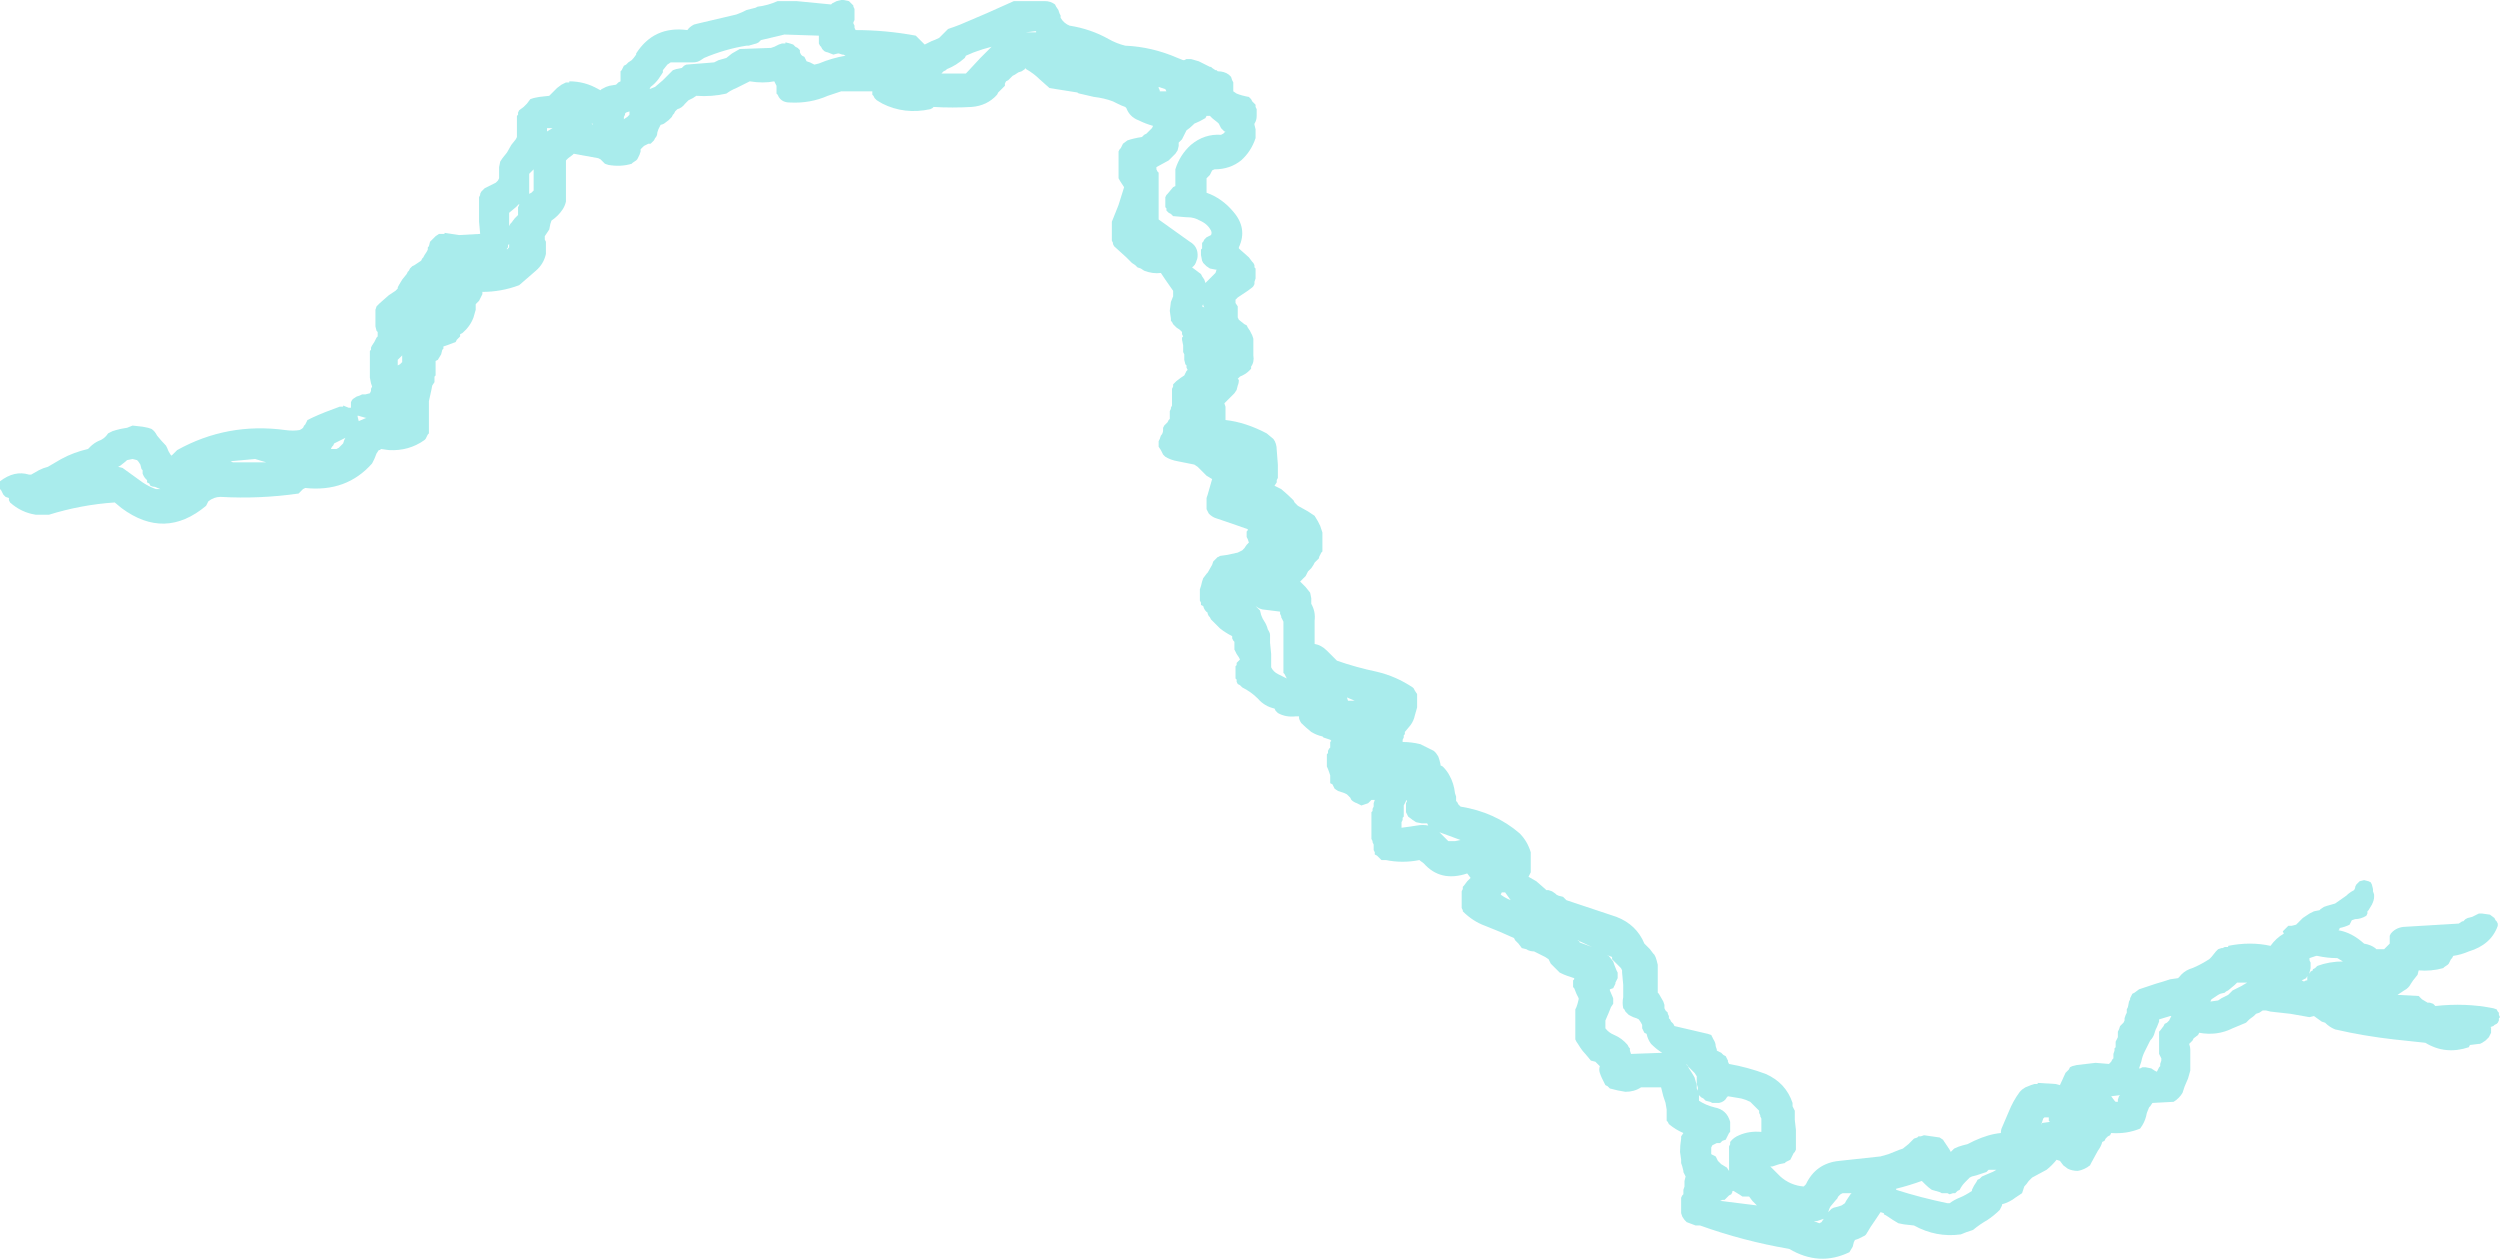 <?xml version="1.0" encoding="UTF-8" standalone="no"?>
<svg xmlns:ffdec="https://www.free-decompiler.com/flash" xmlns:xlink="http://www.w3.org/1999/xlink" ffdec:objectType="shape" height="56.5px" width="112.2px" xmlns="http://www.w3.org/2000/svg">
  <g transform="matrix(1.0, 0.0, 0.0, 1.0, 55.8, 51.95)">
    <path d="M0.5 -47.3 L0.55 -47.25 0.55 -47.15 0.6 -47.05 0.6 -46.75 Q0.6 -46.55 0.5 -46.4 L0.5 -46.35 0.55 -46.15 0.55 -45.75 Q0.35 -45.15 -0.1 -44.75 -0.6 -44.35 -1.3 -44.35 L-1.4 -44.3 -1.5 -44.1 -1.65 -43.95 -1.65 -43.3 Q-0.95 -43.05 -0.45 -42.45 0.2 -41.7 -0.2 -40.85 L-0.2 -40.8 0.25 -40.4 0.4 -40.2 0.45 -40.15 0.5 -40.05 0.5 -39.95 0.55 -39.9 0.55 -39.45 0.5 -39.3 0.5 -39.2 0.45 -39.1 0.4 -39.05 0.2 -38.9 -0.25 -38.6 -0.35 -38.5 -0.35 -38.35 -0.25 -38.2 -0.25 -37.7 -0.2 -37.6 0.05 -37.4 0.15 -37.35 0.2 -37.25 0.3 -37.1 0.4 -36.9 0.45 -36.75 0.45 -36.0 Q0.5 -35.7 0.35 -35.5 L0.35 -35.4 0.25 -35.3 Q0.1 -35.15 -0.15 -35.05 L-0.25 -34.95 -0.2 -34.9 Q-0.2 -34.75 -0.25 -34.65 L-0.3 -34.45 -0.4 -34.3 -0.85 -33.85 -0.8 -33.7 -0.8 -33.1 Q0.1 -33.0 1.05 -32.5 L1.35 -32.25 Q1.5 -32.05 1.5 -31.75 L1.55 -31.1 1.55 -30.5 1.5 -30.4 1.5 -30.3 1.4 -30.15 1.7 -30.0 Q2.0 -29.75 2.25 -29.5 L2.3 -29.4 2.45 -29.25 2.9 -29.0 3.2 -28.8 3.35 -28.55 3.45 -28.35 3.55 -28.05 3.55 -27.2 3.5 -27.15 3.4 -26.95 3.4 -26.9 3.2 -26.7 3.15 -26.6 3.05 -26.45 2.9 -26.3 2.8 -26.1 2.55 -25.85 2.8 -25.6 3.0 -25.35 3.05 -25.1 3.05 -24.85 Q3.25 -24.5 3.2 -24.1 L3.2 -23.05 Q3.5 -23.0 3.75 -22.75 L4.2 -22.3 Q5.05 -22.0 6.0 -21.8 6.85 -21.6 7.6 -21.1 L7.65 -21.05 7.7 -20.95 7.8 -20.8 7.8 -20.2 7.7 -19.85 Q7.65 -19.6 7.5 -19.4 L7.25 -19.1 7.25 -19.0 7.2 -18.95 7.2 -18.85 7.15 -18.75 7.15 -18.65 Q7.55 -18.65 7.95 -18.55 L8.55 -18.25 8.65 -18.15 8.75 -18.0 8.8 -17.85 8.85 -17.65 8.85 -17.6 8.95 -17.55 Q9.15 -17.35 9.25 -17.15 9.45 -16.8 9.5 -16.35 L9.55 -16.2 9.55 -16.0 9.6 -15.95 9.65 -15.85 9.75 -15.75 Q11.3 -15.5 12.4 -14.55 12.75 -14.2 12.9 -13.7 L12.9 -12.8 12.8 -12.6 13.15 -12.4 13.55 -12.05 13.6 -12.0 13.7 -12.0 13.85 -11.95 14.0 -11.85 14.05 -11.8 14.15 -11.75 14.35 -11.7 14.5 -11.55 16.75 -10.8 Q17.65 -10.45 18.0 -9.6 L18.25 -9.35 18.4 -9.15 18.45 -9.1 18.5 -9.0 18.55 -8.85 18.6 -8.65 18.6 -7.4 18.65 -7.35 18.85 -7.0 18.9 -6.85 18.9 -6.7 18.95 -6.6 19.05 -6.5 19.05 -6.45 19.1 -6.35 19.1 -6.25 19.15 -6.2 19.2 -6.1 19.3 -6.0 19.35 -5.9 20.85 -5.55 21.0 -5.5 21.1 -5.3 Q21.2 -5.15 21.2 -5.0 L21.25 -4.85 21.25 -4.8 Q21.35 -4.75 21.45 -4.7 L21.55 -4.6 21.65 -4.55 21.75 -4.35 21.75 -4.3 21.8 -4.2 Q22.65 -4.05 23.45 -3.75 24.35 -3.35 24.65 -2.45 L24.65 -2.3 24.75 -2.1 24.75 -1.7 24.8 -1.25 24.8 -0.35 24.75 -0.25 24.7 -0.2 24.55 0.1 24.35 0.2 24.3 0.25 24.05 0.3 23.75 0.4 23.65 0.4 24.1 0.85 Q24.55 1.25 25.15 1.3 L25.25 1.2 Q25.7 0.25 26.75 0.15 L28.6 -0.05 28.95 -0.15 29.45 -0.35 29.6 -0.4 29.85 -0.6 30.1 -0.85 30.25 -0.9 30.3 -0.95 30.4 -0.95 30.55 -1.0 31.25 -0.9 31.4 -0.8 31.7 -0.35 31.75 -0.25 31.9 -0.4 Q32.1 -0.5 32.3 -0.55 L32.5 -0.6 32.8 -0.75 Q33.45 -1.05 34.0 -1.1 34.0 -1.25 34.05 -1.35 L34.35 -2.05 Q34.55 -2.55 34.85 -2.95 L34.95 -3.05 35.1 -3.15 35.35 -3.25 35.5 -3.3 35.65 -3.3 35.65 -3.35 36.45 -3.3 36.65 -3.25 36.9 -3.8 37.05 -3.95 37.1 -4.05 37.2 -4.1 37.4 -4.15 38.25 -4.25 38.85 -4.2 38.95 -4.3 39.0 -4.4 39.05 -4.45 39.05 -4.65 39.1 -4.8 39.1 -4.9 39.15 -4.95 39.15 -5.2 39.25 -5.4 39.25 -5.65 39.3 -5.75 39.35 -5.9 39.5 -6.05 39.55 -6.15 39.55 -6.25 39.6 -6.4 39.65 -6.5 39.65 -6.65 39.7 -6.75 39.75 -7.0 39.8 -7.1 39.8 -7.15 39.9 -7.35 40.0 -7.4 40.2 -7.55 40.95 -7.8 Q41.3 -7.9 41.6 -8.0 L41.95 -8.05 42.0 -8.1 Q42.2 -8.35 42.45 -8.45 42.75 -8.55 43.1 -8.75 L43.35 -8.9 43.45 -9.0 43.65 -9.25 43.75 -9.35 43.9 -9.4 43.95 -9.4 44.05 -9.45 44.2 -9.45 44.2 -9.5 Q45.2 -9.7 46.1 -9.5 46.35 -9.85 46.7 -10.05 L46.65 -10.15 46.9 -10.4 47.05 -10.4 47.25 -10.45 47.55 -10.75 47.85 -10.95 48.05 -11.05 48.3 -11.1 48.35 -11.15 48.5 -11.25 48.65 -11.3 49.0 -11.4 49.5 -11.75 Q49.65 -11.9 49.85 -12.0 L49.9 -12.1 49.9 -12.15 49.95 -12.25 50.1 -12.4 50.3 -12.45 50.5 -12.4 50.6 -12.35 50.65 -12.25 50.7 -12.05 50.7 -11.95 50.75 -11.8 50.75 -11.7 Q50.75 -11.55 50.65 -11.35 L50.5 -11.1 50.45 -11.05 50.45 -10.95 50.4 -10.85 Q50.15 -10.7 49.9 -10.7 L49.75 -10.65 49.65 -10.45 Q49.45 -10.35 49.2 -10.3 L49.2 -10.25 49.15 -10.2 Q49.75 -10.1 50.3 -9.6 50.6 -9.55 50.8 -9.4 L50.85 -9.35 51.2 -9.35 51.45 -9.6 51.45 -9.95 51.5 -10.05 Q51.7 -10.3 52.05 -10.35 L54.55 -10.5 54.7 -10.6 54.75 -10.6 54.85 -10.7 54.95 -10.75 55.15 -10.8 55.45 -10.95 55.6 -10.95 55.95 -10.9 56.15 -10.75 56.2 -10.65 56.25 -10.6 56.3 -10.5 56.3 -10.4 Q56.0 -9.55 55.0 -9.25 54.65 -9.1 54.3 -9.05 L54.25 -8.95 54.2 -8.9 54.1 -8.7 54.05 -8.65 53.9 -8.55 53.85 -8.5 Q53.3 -8.35 52.75 -8.4 L52.7 -8.2 52.5 -7.95 52.4 -7.8 Q52.3 -7.6 52.1 -7.5 L51.8 -7.3 52.75 -7.25 52.9 -7.1 53.15 -6.95 53.25 -6.95 53.4 -6.9 53.5 -6.8 Q54.85 -6.95 56.1 -6.7 L56.25 -6.65 56.3 -6.55 56.35 -6.5 56.35 -6.4 56.4 -6.3 56.35 -6.25 56.35 -6.15 56.3 -6.05 56.25 -6.0 56.15 -5.95 56.1 -5.9 55.95 -5.85 56.0 -5.85 56.0 -5.6 55.9 -5.4 55.75 -5.25 55.6 -5.15 55.5 -5.1 55.45 -5.1 55.05 -5.05 55.0 -4.95 Q53.95 -4.6 53.05 -5.15 L51.65 -5.3 Q50.3 -5.45 49.0 -5.75 48.75 -5.85 48.55 -6.05 L48.4 -6.1 48.05 -6.35 47.85 -6.3 47.0 -6.45 46.1 -6.55 45.9 -6.6 45.75 -6.6 45.6 -6.5 45.45 -6.45 45.35 -6.35 45.15 -6.2 45.0 -6.05 44.4 -5.8 Q43.7 -5.45 42.9 -5.6 L42.85 -5.5 42.65 -5.35 42.6 -5.25 42.45 -5.1 Q42.5 -4.95 42.5 -4.85 L42.5 -3.9 42.4 -3.55 42.25 -3.2 42.15 -2.9 Q42.0 -2.65 41.75 -2.5 L40.8 -2.45 40.7 -2.3 40.65 -2.25 40.55 -2.0 Q40.5 -1.7 40.35 -1.45 L40.25 -1.3 Q39.65 -1.05 38.95 -1.1 L38.9 -1.0 38.8 -0.95 38.7 -0.85 38.65 -0.75 38.55 -0.7 Q38.5 -0.5 38.35 -0.3 L38.05 0.25 38.0 0.35 Q37.75 0.55 37.45 0.6 37.2 0.6 37.0 0.5 L36.8 0.35 36.65 0.15 36.5 0.1 Q36.3 0.35 36.05 0.55 L35.4 0.9 35.25 1.05 Q35.15 1.2 35.05 1.3 L34.95 1.6 34.65 1.8 Q34.4 2.0 34.05 2.1 L34.05 2.15 33.95 2.35 Q33.7 2.6 33.4 2.8 33.05 3.0 32.75 3.25 L32.45 3.35 32.2 3.45 Q31.1 3.6 30.1 3.05 L29.65 3.0 29.4 2.95 29.15 2.8 28.85 2.6 28.75 2.55 28.75 2.5 28.6 2.45 28.4 2.75 Q28.15 3.1 27.95 3.45 L27.9 3.5 27.6 3.65 27.45 3.7 27.4 3.8 27.35 4.0 27.2 4.25 Q25.85 4.9 24.5 4.1 22.45 3.75 20.5 3.05 L20.3 3.05 19.9 2.9 19.8 2.8 19.7 2.65 19.65 2.5 19.65 1.8 19.7 1.7 19.75 1.65 19.75 1.45 19.8 1.3 19.8 1.05 19.85 0.85 19.75 0.65 19.75 0.6 19.7 0.4 19.65 0.25 19.65 0.1 19.6 -0.25 Q19.6 -0.55 19.65 -0.85 L19.65 -0.95 19.75 -1.1 Q19.4 -1.25 19.1 -1.5 L19.05 -1.6 19.0 -1.65 19.0 -2.15 18.95 -2.45 18.85 -2.75 Q18.8 -2.95 18.75 -3.15 L17.85 -3.15 Q17.55 -2.95 17.15 -2.95 16.8 -3.0 16.45 -3.1 L16.35 -3.2 16.25 -3.25 16.1 -3.55 Q16.05 -3.65 16.0 -3.8 15.95 -3.95 16.0 -4.1 L15.8 -4.3 15.6 -4.35 15.35 -4.65 Q15.2 -4.8 15.05 -5.05 L14.95 -5.2 14.9 -5.3 14.9 -6.65 14.95 -6.75 15.0 -6.9 15.05 -7.1 15.05 -7.15 14.95 -7.35 14.85 -7.6 14.8 -7.65 14.8 -7.95 14.85 -8.0 14.85 -8.05 Q14.7 -8.1 14.55 -8.15 14.4 -8.2 14.2 -8.3 L13.8 -8.7 13.7 -8.9 13.55 -9.0 13.05 -9.25 Q12.85 -9.25 12.7 -9.35 L12.5 -9.4 12.35 -9.6 12.2 -9.75 12.15 -9.85 Q11.5 -10.15 10.85 -10.4 10.3 -10.6 9.85 -11.05 L9.85 -11.1 9.8 -11.2 9.8 -11.95 9.85 -12.05 9.85 -12.15 9.9 -12.2 10.05 -12.4 10.2 -12.55 10.05 -12.75 Q8.85 -12.35 8.1 -13.2 L7.9 -13.35 Q7.15 -13.2 6.4 -13.35 L6.2 -13.35 6.0 -13.55 5.9 -13.6 5.9 -13.7 5.85 -13.8 5.85 -14.05 5.8 -14.15 5.8 -14.2 5.75 -14.3 5.75 -15.5 5.8 -15.55 5.8 -15.65 5.85 -15.75 5.85 -15.9 5.9 -16.05 5.75 -16.05 5.6 -15.9 5.3 -15.8 Q5.2 -15.85 5.1 -15.9 4.95 -15.95 4.85 -16.05 L4.8 -16.15 4.65 -16.3 4.55 -16.35 4.25 -16.45 4.1 -16.55 4.0 -16.75 3.9 -16.8 3.9 -17.15 3.85 -17.3 Q3.8 -17.45 3.75 -17.55 L3.75 -18.1 3.8 -18.15 3.8 -18.25 3.85 -18.35 3.9 -18.4 3.9 -18.65 3.95 -18.7 3.9 -18.75 3.6 -18.85 3.55 -18.9 Q3.3 -18.95 3.05 -19.1 2.8 -19.3 2.6 -19.5 2.5 -19.65 2.5 -19.75 L2.5 -19.8 2.35 -19.8 Q1.9 -19.75 1.55 -19.95 L1.45 -20.05 1.4 -20.15 Q0.95 -20.25 0.65 -20.6 0.35 -20.9 -0.05 -21.1 L-0.15 -21.2 -0.25 -21.25 -0.3 -21.35 -0.3 -21.45 -0.35 -21.5 -0.35 -22.05 -0.3 -22.1 -0.3 -22.2 -0.15 -22.35 -0.2 -22.45 -0.3 -22.6 -0.4 -22.8 -0.4 -23.15 -0.45 -23.2 -0.5 -23.3 -0.5 -23.4 Q-0.8 -23.55 -1.05 -23.75 L-1.45 -24.15 -1.5 -24.25 -1.55 -24.3 -1.6 -24.4 -1.6 -24.45 Q-1.75 -24.55 -1.8 -24.75 L-1.9 -24.8 -1.9 -24.9 -1.95 -25.0 -1.95 -25.5 -1.9 -25.65 -1.85 -25.85 -1.8 -26.0 -1.65 -26.2 -1.6 -26.25 -1.4 -26.6 -1.35 -26.75 -1.15 -26.95 Q-1.1 -26.95 -1.05 -27.0 L-0.7 -27.05 -0.25 -27.15 -0.05 -27.25 0.05 -27.35 0.15 -27.5 0.25 -27.6 0.2 -27.75 0.15 -27.85 0.15 -28.1 0.2 -28.15 0.2 -28.2 Q-0.5 -28.45 -1.25 -28.7 -1.4 -28.75 -1.55 -28.9 L-1.65 -29.1 -1.65 -29.6 -1.6 -29.75 -1.4 -30.45 -1.65 -30.6 -2.05 -31.0 -2.2 -31.1 -2.95 -31.25 Q-3.25 -31.3 -3.5 -31.45 L-3.6 -31.55 -3.7 -31.75 -3.8 -31.9 -3.8 -32.15 -3.75 -32.25 -3.7 -32.4 Q-3.6 -32.5 -3.6 -32.65 L-3.6 -32.75 -3.55 -32.85 -3.4 -33.0 -3.35 -33.1 -3.3 -33.15 -3.3 -33.5 -3.25 -33.6 -3.25 -33.65 -3.2 -33.75 -3.2 -34.5 -3.15 -34.6 -3.15 -34.7 -3.0 -34.85 -2.8 -35.0 -2.65 -35.1 -2.55 -35.3 -2.5 -35.35 -2.55 -35.45 -2.55 -35.55 -2.6 -35.6 -2.65 -35.8 -2.65 -36.05 -2.7 -36.15 -2.7 -36.45 -2.75 -36.7 -2.75 -36.8 -2.7 -36.85 -2.75 -36.95 -2.75 -37.05 -2.85 -37.15 -3.0 -37.25 -3.15 -37.4 -3.2 -37.5 -3.25 -37.55 -3.25 -37.65 -3.3 -38.0 -3.25 -38.4 -3.15 -38.65 -3.15 -38.9 -3.5 -39.4 -3.7 -39.7 Q-4.05 -39.65 -4.45 -39.8 L-4.6 -39.9 -4.75 -39.95 -4.85 -40.05 -5.0 -40.15 -5.25 -40.4 -5.8 -40.9 -5.85 -41.0 -5.85 -41.05 -5.9 -41.15 -5.9 -42.0 -5.6 -42.75 -5.35 -43.55 -5.45 -43.7 Q-5.55 -43.85 -5.6 -43.95 L-5.6 -45.15 -5.55 -45.25 -5.5 -45.3 -5.4 -45.5 -5.2 -45.65 Q-4.9 -45.75 -4.55 -45.8 L-4.45 -45.9 -4.35 -45.95 -4.1 -46.2 -4.05 -46.3 Q-4.4 -46.4 -4.7 -46.55 -5.1 -46.7 -5.25 -47.1 L-5.3 -47.15 Q-5.45 -47.2 -5.65 -47.3 L-5.85 -47.4 Q-6.25 -47.55 -6.7 -47.6 L-7.35 -47.75 Q-7.4 -47.75 -7.45 -47.8 L-8.4 -47.95 -8.7 -48.0 -9.15 -48.4 Q-9.4 -48.65 -9.75 -48.85 L-9.8 -48.9 -9.8 -48.85 -9.95 -48.75 -10.1 -48.7 -10.25 -48.6 -10.35 -48.55 -10.55 -48.35 -10.65 -48.3 -10.7 -48.2 -10.7 -48.1 -11.0 -47.8 -11.05 -47.7 Q-11.5 -47.2 -12.2 -47.15 -13.05 -47.1 -13.9 -47.15 L-13.95 -47.1 -14.05 -47.05 Q-15.2 -46.8 -16.2 -47.3 L-16.45 -47.45 -16.55 -47.55 -16.6 -47.65 -16.65 -47.7 -16.65 -47.85 -18.05 -47.85 Q-18.35 -47.75 -18.65 -47.65 -19.45 -47.3 -20.35 -47.35 -20.7 -47.35 -20.85 -47.6 L-20.9 -47.7 -20.95 -47.75 -20.95 -48.1 -21.05 -48.3 Q-21.55 -48.2 -22.15 -48.3 -22.45 -48.15 -22.75 -48.0 -23.0 -47.9 -23.2 -47.75 -23.85 -47.6 -24.55 -47.65 L-24.7 -47.55 -24.9 -47.45 -25.05 -47.3 Q-25.2 -47.1 -25.4 -47.05 L-25.5 -46.95 -25.55 -46.85 -25.6 -46.8 -25.65 -46.7 -25.8 -46.55 -26.0 -46.4 Q-26.1 -46.35 -26.15 -46.35 L-26.25 -46.15 -26.3 -46.0 Q-26.3 -45.85 -26.4 -45.75 L-26.45 -45.65 -26.6 -45.5 -26.7 -45.5 -26.9 -45.4 -27.05 -45.25 -27.05 -45.15 -27.1 -45.0 -27.2 -44.8 -27.25 -44.75 -27.4 -44.65 -27.45 -44.6 Q-27.95 -44.45 -28.5 -44.55 L-28.65 -44.6 -28.85 -44.8 -28.95 -44.85 -30.05 -45.05 -30.1 -45.0 -30.3 -44.85 -30.4 -44.75 -30.4 -42.9 Q-30.45 -42.7 -30.55 -42.55 -30.75 -42.25 -31.05 -42.05 L-31.1 -41.9 -31.15 -41.65 Q-31.25 -41.5 -31.35 -41.35 L-31.35 -41.2 -31.3 -41.1 -31.3 -40.55 Q-31.4 -40.1 -31.75 -39.8 L-32.5 -39.15 Q-33.3 -38.85 -34.15 -38.85 L-34.15 -38.75 -34.3 -38.45 -34.45 -38.3 -34.45 -38.05 -34.55 -37.7 Q-34.7 -37.3 -35.05 -37.0 L-35.15 -36.95 -35.15 -36.85 -35.3 -36.7 -35.35 -36.6 -35.75 -36.45 -35.9 -36.4 -35.9 -36.3 -35.95 -36.25 -36.0 -36.05 -36.15 -35.8 -36.25 -35.75 -36.25 -35.1 -36.3 -35.05 -36.3 -34.8 -36.4 -34.65 -36.45 -34.4 Q-36.5 -34.15 -36.55 -33.95 L-36.55 -32.5 -36.6 -32.45 -36.7 -32.25 -36.75 -32.2 Q-37.45 -31.7 -38.35 -31.75 L-38.7 -31.8 -38.75 -31.75 -38.8 -31.75 -38.9 -31.6 -39.0 -31.35 -39.1 -31.15 Q-40.25 -29.85 -42.1 -30.05 L-42.2 -30.0 -42.4 -29.8 Q-44.15 -29.55 -45.9 -29.65 -46.2 -29.65 -46.45 -29.45 L-46.55 -29.25 Q-48.4 -27.7 -50.35 -29.15 L-50.65 -29.4 Q-52.15 -29.3 -53.6 -28.85 L-54.2 -28.85 Q-54.85 -28.95 -55.35 -29.4 L-55.4 -29.5 -55.4 -29.6 -55.55 -29.65 -55.65 -29.75 -55.75 -29.95 -55.8 -30.0 -55.8 -30.35 Q-55.15 -30.85 -54.5 -30.65 L-54.4 -30.65 -54.05 -30.85 Q-53.85 -30.95 -53.65 -31.0 L-53.05 -31.35 Q-52.5 -31.65 -51.85 -31.8 L-51.75 -31.9 Q-51.6 -32.05 -51.4 -32.15 -51.1 -32.25 -50.95 -32.5 L-50.75 -32.6 Q-50.45 -32.7 -50.1 -32.75 L-49.85 -32.85 -49.4 -32.8 -49.15 -32.75 -49.0 -32.7 Q-48.85 -32.6 -48.75 -32.4 -48.55 -32.15 -48.35 -31.95 L-48.3 -31.85 Q-48.25 -31.7 -48.15 -31.55 L-48.1 -31.5 -47.85 -31.75 Q-45.6 -33.0 -43.0 -32.65 -42.65 -32.6 -42.35 -32.65 -42.25 -32.7 -42.2 -32.75 L-42.15 -32.85 -42.1 -32.9 -42.0 -33.1 Q-41.5 -33.35 -40.95 -33.55 L-40.55 -33.7 -40.4 -33.7 -40.4 -33.75 -40.15 -33.65 -40.05 -33.65 -40.05 -33.9 -40.0 -34.0 -39.95 -34.05 -39.8 -34.15 -39.65 -34.2 -39.55 -34.25 -39.4 -34.25 -39.2 -34.3 -39.15 -34.4 -39.15 -34.5 -39.1 -34.6 -39.15 -34.75 -39.2 -35.0 -39.2 -36.2 -39.15 -36.25 -39.15 -36.35 -39.1 -36.45 -39.0 -36.6 -38.9 -36.8 -38.85 -36.85 -38.85 -37.05 -38.9 -37.1 -38.95 -37.3 -38.95 -38.05 -38.9 -38.2 -38.75 -38.35 -38.35 -38.7 -38.05 -38.9 -37.95 -39.0 -37.95 -39.05 -37.9 -39.15 -37.75 -39.4 -37.55 -39.65 -37.5 -39.75 -37.45 -39.8 -37.4 -39.9 -37.3 -40.0 -37.2 -40.05 -36.9 -40.25 -36.85 -40.35 -36.8 -40.4 -36.75 -40.5 -36.65 -40.65 -36.6 -40.75 -36.6 -40.85 -36.55 -40.9 -36.5 -41.1 -36.25 -41.35 -36.1 -41.45 -35.85 -41.45 -35.85 -41.5 -35.2 -41.4 -34.3 -41.45 -34.25 -41.45 -34.3 -42.0 -34.3 -43.1 -34.25 -43.2 -34.25 -43.25 -34.2 -43.35 -34.05 -43.5 -33.55 -43.75 -33.45 -43.85 -33.4 -43.95 -33.4 -44.45 -33.35 -44.7 -33.25 -44.85 -33.05 -45.1 -32.85 -45.45 -32.65 -45.7 -32.6 -45.8 -32.6 -46.75 -32.55 -46.8 -32.55 -46.9 -32.5 -47.0 -32.3 -47.15 -32.15 -47.3 -32.0 -47.5 -31.85 -47.55 -31.6 -47.6 -31.15 -47.65 -30.8 -48.0 -30.6 -48.15 -30.4 -48.25 -30.25 -48.25 -30.25 -48.3 Q-29.55 -48.3 -28.95 -47.95 L-28.85 -47.9 -28.8 -47.95 -28.6 -48.05 -28.45 -48.1 -28.15 -48.15 -28.05 -48.25 -27.95 -48.3 -27.95 -48.75 -27.9 -48.8 -27.8 -49.0 -27.7 -49.05 -27.6 -49.15 -27.45 -49.25 Q-27.35 -49.35 -27.25 -49.5 L-27.25 -49.55 Q-26.45 -50.8 -24.95 -50.6 -24.85 -50.75 -24.65 -50.85 L-24.45 -50.9 -22.75 -51.3 -22.5 -51.4 -22.3 -51.5 -21.9 -51.6 -21.8 -51.65 Q-21.35 -51.7 -20.9 -51.9 L-20.05 -51.9 -18.5 -51.75 -18.45 -51.8 -18.25 -51.9 -18.05 -51.95 -17.95 -51.95 -17.7 -51.9 -17.5 -51.7 -17.5 -51.65 -17.45 -51.55 -17.45 -51.05 -17.5 -50.95 -17.5 -50.9 -17.45 -50.8 -17.45 -50.7 -17.4 -50.6 Q-16.05 -50.6 -14.7 -50.35 L-14.3 -49.95 -14.0 -50.1 Q-13.85 -50.15 -13.65 -50.25 L-13.25 -50.65 Q-12.95 -50.75 -12.7 -50.85 -11.5 -51.35 -10.3 -51.9 L-8.9 -51.9 Q-8.65 -51.9 -8.45 -51.75 L-8.4 -51.65 -8.3 -51.5 -8.25 -51.35 -8.2 -51.25 -8.2 -51.15 Q-8.05 -50.9 -7.8 -50.8 -6.85 -50.65 -6.05 -50.2 -5.7 -50.0 -5.3 -49.9 -4.1 -49.85 -2.95 -49.35 L-2.7 -49.25 -2.65 -49.25 -2.55 -49.3 -2.35 -49.3 -2.0 -49.2 -1.7 -49.05 Q-1.6 -49.0 -1.5 -48.95 L-1.45 -48.95 -1.4 -48.9 -1.25 -48.8 -1.2 -48.8 -1.15 -48.75 Q-0.85 -48.75 -0.65 -48.6 L-0.55 -48.5 -0.5 -48.35 -0.45 -48.25 -0.45 -47.85 -0.3 -47.75 Q-0.05 -47.65 0.25 -47.6 L0.35 -47.5 0.4 -47.4 0.5 -47.3 M0.35 -24.95 L0.35 -24.95 M0.45 -24.85 L0.75 -24.55 0.8 -24.35 Q0.85 -24.2 0.95 -24.05 1.05 -23.9 1.1 -23.7 1.2 -23.55 1.2 -23.45 L1.2 -23.1 1.25 -22.6 1.25 -22.0 Q1.35 -21.8 1.55 -21.7 L1.95 -21.5 1.85 -21.7 1.8 -21.75 1.8 -24.05 1.7 -24.25 1.7 -24.3 1.65 -24.4 1.65 -24.5 0.85 -24.6 0.7 -24.65 0.55 -24.75 0.45 -24.85 M4.65 -20.65 L4.7 -20.5 5.0 -20.5 4.65 -20.65 M7.35 -16.0 L7.3 -16.05 7.3 -16.0 7.2 -15.8 7.2 -15.3 7.15 -15.25 7.15 -15.15 7.1 -15.05 7.1 -14.8 7.8 -14.9 Q8.05 -14.95 8.3 -14.9 L8.25 -15.0 8.0 -15.0 7.75 -15.05 7.6 -15.15 7.4 -15.3 7.3 -15.5 7.3 -15.9 7.35 -16.0 M8.8 -14.6 Q9.0 -14.4 9.2 -14.2 L9.5 -14.2 9.75 -14.25 8.8 -14.6 M11.75 -11.9 L11.6 -11.9 11.55 -11.8 Q11.75 -11.65 12.0 -11.55 L11.75 -11.9 M16.3 -9.1 L16.4 -9.05 16.6 -8.8 16.65 -8.65 16.75 -8.4 16.8 -8.3 16.8 -8.05 16.7 -7.85 16.7 -7.8 16.6 -7.6 16.45 -7.55 16.45 -7.5 16.6 -7.15 16.6 -6.9 16.5 -6.75 16.4 -6.5 16.25 -6.15 16.25 -5.8 Q16.4 -5.6 16.65 -5.5 17.0 -5.35 17.25 -5.05 L17.3 -4.95 17.35 -4.9 17.35 -4.8 17.4 -4.65 18.8 -4.7 Q18.55 -4.85 18.3 -5.1 18.15 -5.3 18.1 -5.55 L18.0 -5.6 17.9 -5.8 17.9 -5.95 17.85 -6.05 17.75 -6.2 17.65 -6.25 17.5 -6.3 17.3 -6.4 17.15 -6.55 17.1 -6.65 17.05 -6.7 Q17.0 -6.95 17.05 -7.2 L17.05 -7.75 17.0 -8.3 17.0 -8.4 16.95 -8.5 16.55 -8.9 16.55 -9.0 16.3 -9.1 M15.05 -9.75 L15.1 -9.65 15.65 -9.45 15.0 -9.75 15.05 -9.75 M20.35 -3.65 L20.25 -3.8 19.9 -4.15 19.9 -4.2 20.0 -4.0 20.1 -3.85 20.25 -3.6 20.35 -3.25 20.35 -3.1 20.4 -3.0 20.4 -3.15 20.35 -3.3 Q20.35 -3.4 20.35 -3.55 L20.35 -3.65 M21.7 -2.7 Q21.6 -2.5 21.35 -2.45 L21.05 -2.45 20.95 -2.5 20.75 -2.55 20.65 -2.65 20.55 -2.7 20.45 -2.8 20.45 -2.55 Q20.75 -2.35 21.15 -2.25 21.7 -2.15 21.85 -1.6 L21.85 -1.15 21.8 -1.1 21.65 -0.8 21.5 -0.75 21.4 -0.65 21.25 -0.65 21.05 -0.55 21.0 -0.45 21.0 -0.15 21.2 -0.05 21.3 0.15 21.45 0.3 21.7 0.45 21.8 0.6 21.8 -0.5 21.85 -0.6 21.85 -0.7 Q22.0 -0.9 22.25 -1.0 22.7 -1.2 23.25 -1.15 L23.25 -1.75 23.2 -1.85 23.2 -1.9 23.15 -2.0 23.15 -2.1 22.75 -2.5 Q22.55 -2.6 22.35 -2.65 L21.75 -2.75 21.7 -2.7 M43.45 -7.1 L43.4 -7.0 43.75 -7.05 43.9 -7.15 44.2 -7.3 44.4 -7.5 44.8 -7.7 45.05 -7.85 44.6 -7.85 44.5 -7.75 44.2 -7.5 44.1 -7.45 44.05 -7.4 43.85 -7.35 43.75 -7.3 43.45 -7.1 M40.2 -4.0 L40.25 -4.0 40.35 -4.05 40.5 -4.05 40.75 -4.0 40.9 -3.9 41.0 -3.85 41.1 -4.05 41.15 -4.1 41.15 -4.2 41.2 -4.35 41.2 -4.45 41.1 -4.65 41.1 -5.65 41.15 -5.7 41.3 -5.9 41.35 -6.0 41.45 -6.05 41.55 -6.15 41.65 -6.35 41.6 -6.35 41.1 -6.2 41.1 -6.1 41.0 -5.85 40.95 -5.75 40.9 -5.6 Q40.85 -5.4 40.7 -5.25 L40.45 -4.75 Q40.35 -4.55 40.3 -4.3 L40.2 -4.0 M36.1 -1.8 L35.95 -1.8 35.9 -1.75 35.8 -1.45 35.85 -1.55 36.2 -1.6 36.15 -1.65 36.15 -1.8 36.1 -1.8 M39.35 -2.8 L38.95 -2.75 39.1 -2.55 39.15 -2.5 39.25 -2.5 39.25 -2.6 39.3 -2.75 39.35 -2.8 M47.85 -8.9 L47.85 -8.85 47.9 -8.75 47.9 -8.5 47.85 -8.3 47.85 -8.25 47.9 -8.35 48.0 -8.4 48.0 -8.45 48.1 -8.5 48.2 -8.6 Q48.75 -8.8 49.35 -8.8 L49.1 -8.95 Q48.65 -8.95 48.2 -9.05 L48.15 -9.05 47.85 -8.95 47.85 -8.9 M47.6 -8.0 L47.5 -7.95 47.6 -7.9 47.7 -7.95 47.75 -7.95 47.75 -8.15 47.7 -8.05 47.6 -8.0 M33.45 0.55 L33.35 0.65 32.9 0.8 32.7 0.85 32.6 0.9 32.4 1.1 Q32.25 1.25 32.15 1.45 L32.05 1.5 31.95 1.6 31.85 1.6 31.7 1.65 31.6 1.6 31.35 1.6 31.25 1.55 30.9 1.45 Q30.75 1.35 30.6 1.2 L30.45 1.05 Q29.9 1.25 29.3 1.4 L29.3 1.45 Q30.4 1.8 31.6 2.05 L31.7 2.05 Q31.9 1.9 32.15 1.8 32.4 1.7 32.7 1.5 L32.7 1.45 32.8 1.25 32.9 1.1 32.95 1.0 33.05 0.95 33.15 0.85 33.5 0.7 Q33.65 0.65 33.8 0.55 L33.45 0.55 M26.8 1.65 L26.7 1.75 26.65 1.85 26.6 1.9 26.35 2.2 26.3 2.3 26.25 2.45 26.4 2.3 26.5 2.25 26.7 2.2 26.85 2.15 27.0 2.05 27.05 1.95 27.25 1.65 27.3 1.6 26.9 1.6 26.8 1.65 M26.05 2.7 L26.05 2.75 25.75 2.85 25.6 2.85 25.85 2.95 25.95 2.9 26.05 2.75 26.05 2.7 M21.95 1.55 L21.9 1.65 21.8 1.7 21.6 1.9 21.5 1.9 21.4 1.95 21.45 1.95 23.05 2.15 22.85 1.95 22.7 1.75 22.4 1.75 22.25 1.65 22.0 1.5 21.95 1.5 21.95 1.55 M-49.6 -31.25 L-49.65 -31.3 -49.85 -31.35 -50.1 -31.3 -50.15 -31.25 -50.4 -31.05 -50.5 -31.0 -50.3 -30.95 -49.4 -30.3 Q-49.1 -30.1 -48.8 -30.0 L-48.6 -30.0 -48.85 -30.1 Q-48.95 -30.1 -49.05 -30.15 L-49.1 -30.25 -49.2 -30.3 -49.2 -30.4 -49.25 -30.45 Q-49.35 -30.55 -49.4 -30.7 L-49.4 -30.85 -49.45 -30.9 -49.5 -31.1 -49.6 -31.25 M-9.3 -50.55 L-9.35 -50.55 -9.75 -50.5 -9.3 -50.5 -9.3 -50.55 M-8.0 -49.4 L-8.0 -49.4 M-2.55 -46.1 L-2.75 -45.7 -2.9 -45.55 -2.9 -45.4 -2.95 -45.2 -3.05 -45.05 Q-3.2 -44.9 -3.35 -44.75 L-3.9 -44.45 -3.9 -44.35 -3.85 -44.25 -3.8 -44.2 -3.8 -42.1 -2.4 -41.1 Q-2.05 -40.9 -2.05 -40.5 -2.05 -40.35 -2.1 -40.25 -2.15 -40.05 -2.3 -39.95 L-1.9 -39.65 -1.85 -39.55 -1.75 -39.4 -1.7 -39.25 -1.25 -39.7 -1.2 -39.85 -1.25 -39.85 -1.5 -39.9 -1.65 -40.0 -1.8 -40.15 -1.85 -40.25 -1.9 -40.5 -1.9 -40.75 -1.85 -40.8 -1.85 -41.05 -1.8 -41.1 -1.75 -41.2 -1.65 -41.3 -1.45 -41.4 Q-1.4 -41.5 -1.45 -41.6 -1.6 -41.9 -1.95 -42.05 -2.2 -42.2 -2.5 -42.2 L-2.55 -42.2 -3.15 -42.25 -3.25 -42.35 -3.35 -42.4 -3.45 -42.5 -3.45 -42.6 -3.5 -42.65 -3.5 -43.1 -3.45 -43.2 -3.4 -43.25 -3.15 -43.55 -3.05 -43.6 -3.05 -44.35 Q-2.85 -45.0 -2.35 -45.45 -1.75 -45.95 -1.0 -45.9 L-0.9 -45.95 -0.8 -46.05 -0.85 -46.05 -1.0 -46.2 -1.1 -46.4 -1.15 -46.45 -1.4 -46.65 -1.5 -46.75 -1.65 -46.75 -1.7 -46.65 Q-1.95 -46.5 -2.2 -46.4 L-2.25 -46.35 Q-2.4 -46.2 -2.55 -46.1 M-3.8 -48.0 L-3.75 -47.9 -3.75 -47.85 -3.45 -47.85 -3.5 -47.95 -3.8 -48.05 -3.8 -48.0 M-22.3 -49.9 Q-23.25 -49.75 -24.2 -49.35 L-24.35 -49.25 Q-24.5 -49.15 -24.7 -49.15 L-25.7 -49.15 -25.85 -49.05 -26.05 -48.8 -26.05 -48.7 Q-26.15 -48.55 -26.25 -48.4 -26.4 -48.2 -26.6 -48.05 L-26.65 -47.95 -26.4 -48.05 -26.05 -48.35 -25.6 -48.8 -25.45 -48.85 -25.2 -48.9 -25.1 -49.0 -25.0 -49.05 -23.75 -49.15 -23.55 -49.25 -23.2 -49.35 -22.95 -49.55 -22.6 -49.75 -21.2 -49.8 -21.05 -49.85 -20.85 -49.95 -20.7 -50.0 -20.55 -50.0 -20.55 -50.05 -20.35 -50.0 -20.2 -49.95 -20.1 -49.85 -20.0 -49.8 -19.9 -49.7 -19.9 -49.6 -19.85 -49.5 -19.8 -49.45 -19.7 -49.4 -19.6 -49.2 -19.45 -49.15 -19.25 -49.05 -19.05 -49.1 Q-18.45 -49.35 -17.85 -49.45 L-17.95 -49.5 -18.0 -49.5 -18.15 -49.55 -18.2 -49.55 -18.4 -49.5 -18.65 -49.6 Q-18.7 -49.6 -18.8 -49.65 L-18.9 -49.75 -18.95 -49.85 -19.0 -49.9 -19.05 -50.0 -19.05 -50.35 -20.6 -50.4 -20.8 -50.35 -21.65 -50.15 -21.75 -50.05 -21.85 -50.0 -22.2 -49.9 -22.3 -49.9 M-12.5 -49.35 Q-12.9 -49.0 -13.3 -48.85 L-13.35 -48.8 -13.45 -48.75 -13.55 -48.65 -12.45 -48.65 -11.8 -49.35 -11.3 -49.85 Q-11.7 -49.75 -12.1 -49.6 L-12.45 -49.45 -12.5 -49.35 M-1.85 -38.2 L-1.75 -38.15 -1.8 -38.25 -1.8 -38.3 -1.85 -38.2 M-31.25 -46.1 L-31.25 -46.05 -31.0 -46.2 -31.25 -46.2 -31.25 -46.1 M-29.2 -46.4 L-29.25 -46.4 -29.2 -46.35 -29.2 -46.4 M-32.05 -43.4 L-32.05 -43.25 -31.95 -43.3 -31.85 -43.4 -31.85 -44.35 -32.05 -44.15 -32.05 -43.4 M-32.5 -42.8 L-32.65 -42.65 -32.95 -42.4 -32.95 -41.8 -32.9 -41.9 -32.85 -41.95 -32.7 -42.15 -32.55 -42.3 -32.55 -42.65 -32.5 -42.75 -32.5 -42.8 M-27.75 -46.85 L-27.75 -46.8 -27.8 -46.7 -27.8 -46.6 -27.65 -46.7 -27.55 -46.8 -27.55 -46.95 -27.7 -46.9 -27.75 -46.85 M-37.95 -35.8 L-37.95 -35.55 -37.85 -35.6 -37.75 -35.7 -37.75 -36.0 -37.95 -35.8 M-40.9 -31.9 L-40.95 -31.8 -40.7 -31.8 -40.6 -31.85 -40.4 -32.05 -40.35 -32.2 -40.3 -32.3 -40.8 -32.05 -40.85 -31.95 -40.9 -31.9 M-44.35 -31.35 L-45.45 -31.25 -45.35 -31.2 -43.85 -31.2 -44.35 -31.35 M-39.4 -33.2 L-39.75 -33.3 -39.75 -33.25 -39.7 -33.05 -39.35 -33.2 -39.4 -33.2 M-32.95 -41.0 L-33.0 -40.95 -33.0 -40.85 -33.05 -40.8 -33.05 -40.75 -32.95 -40.85 -32.95 -41.0" fill="#8ce6e6" fill-opacity="0.749" fill-rule="evenodd" stroke="none"/>
  </g>
</svg>
